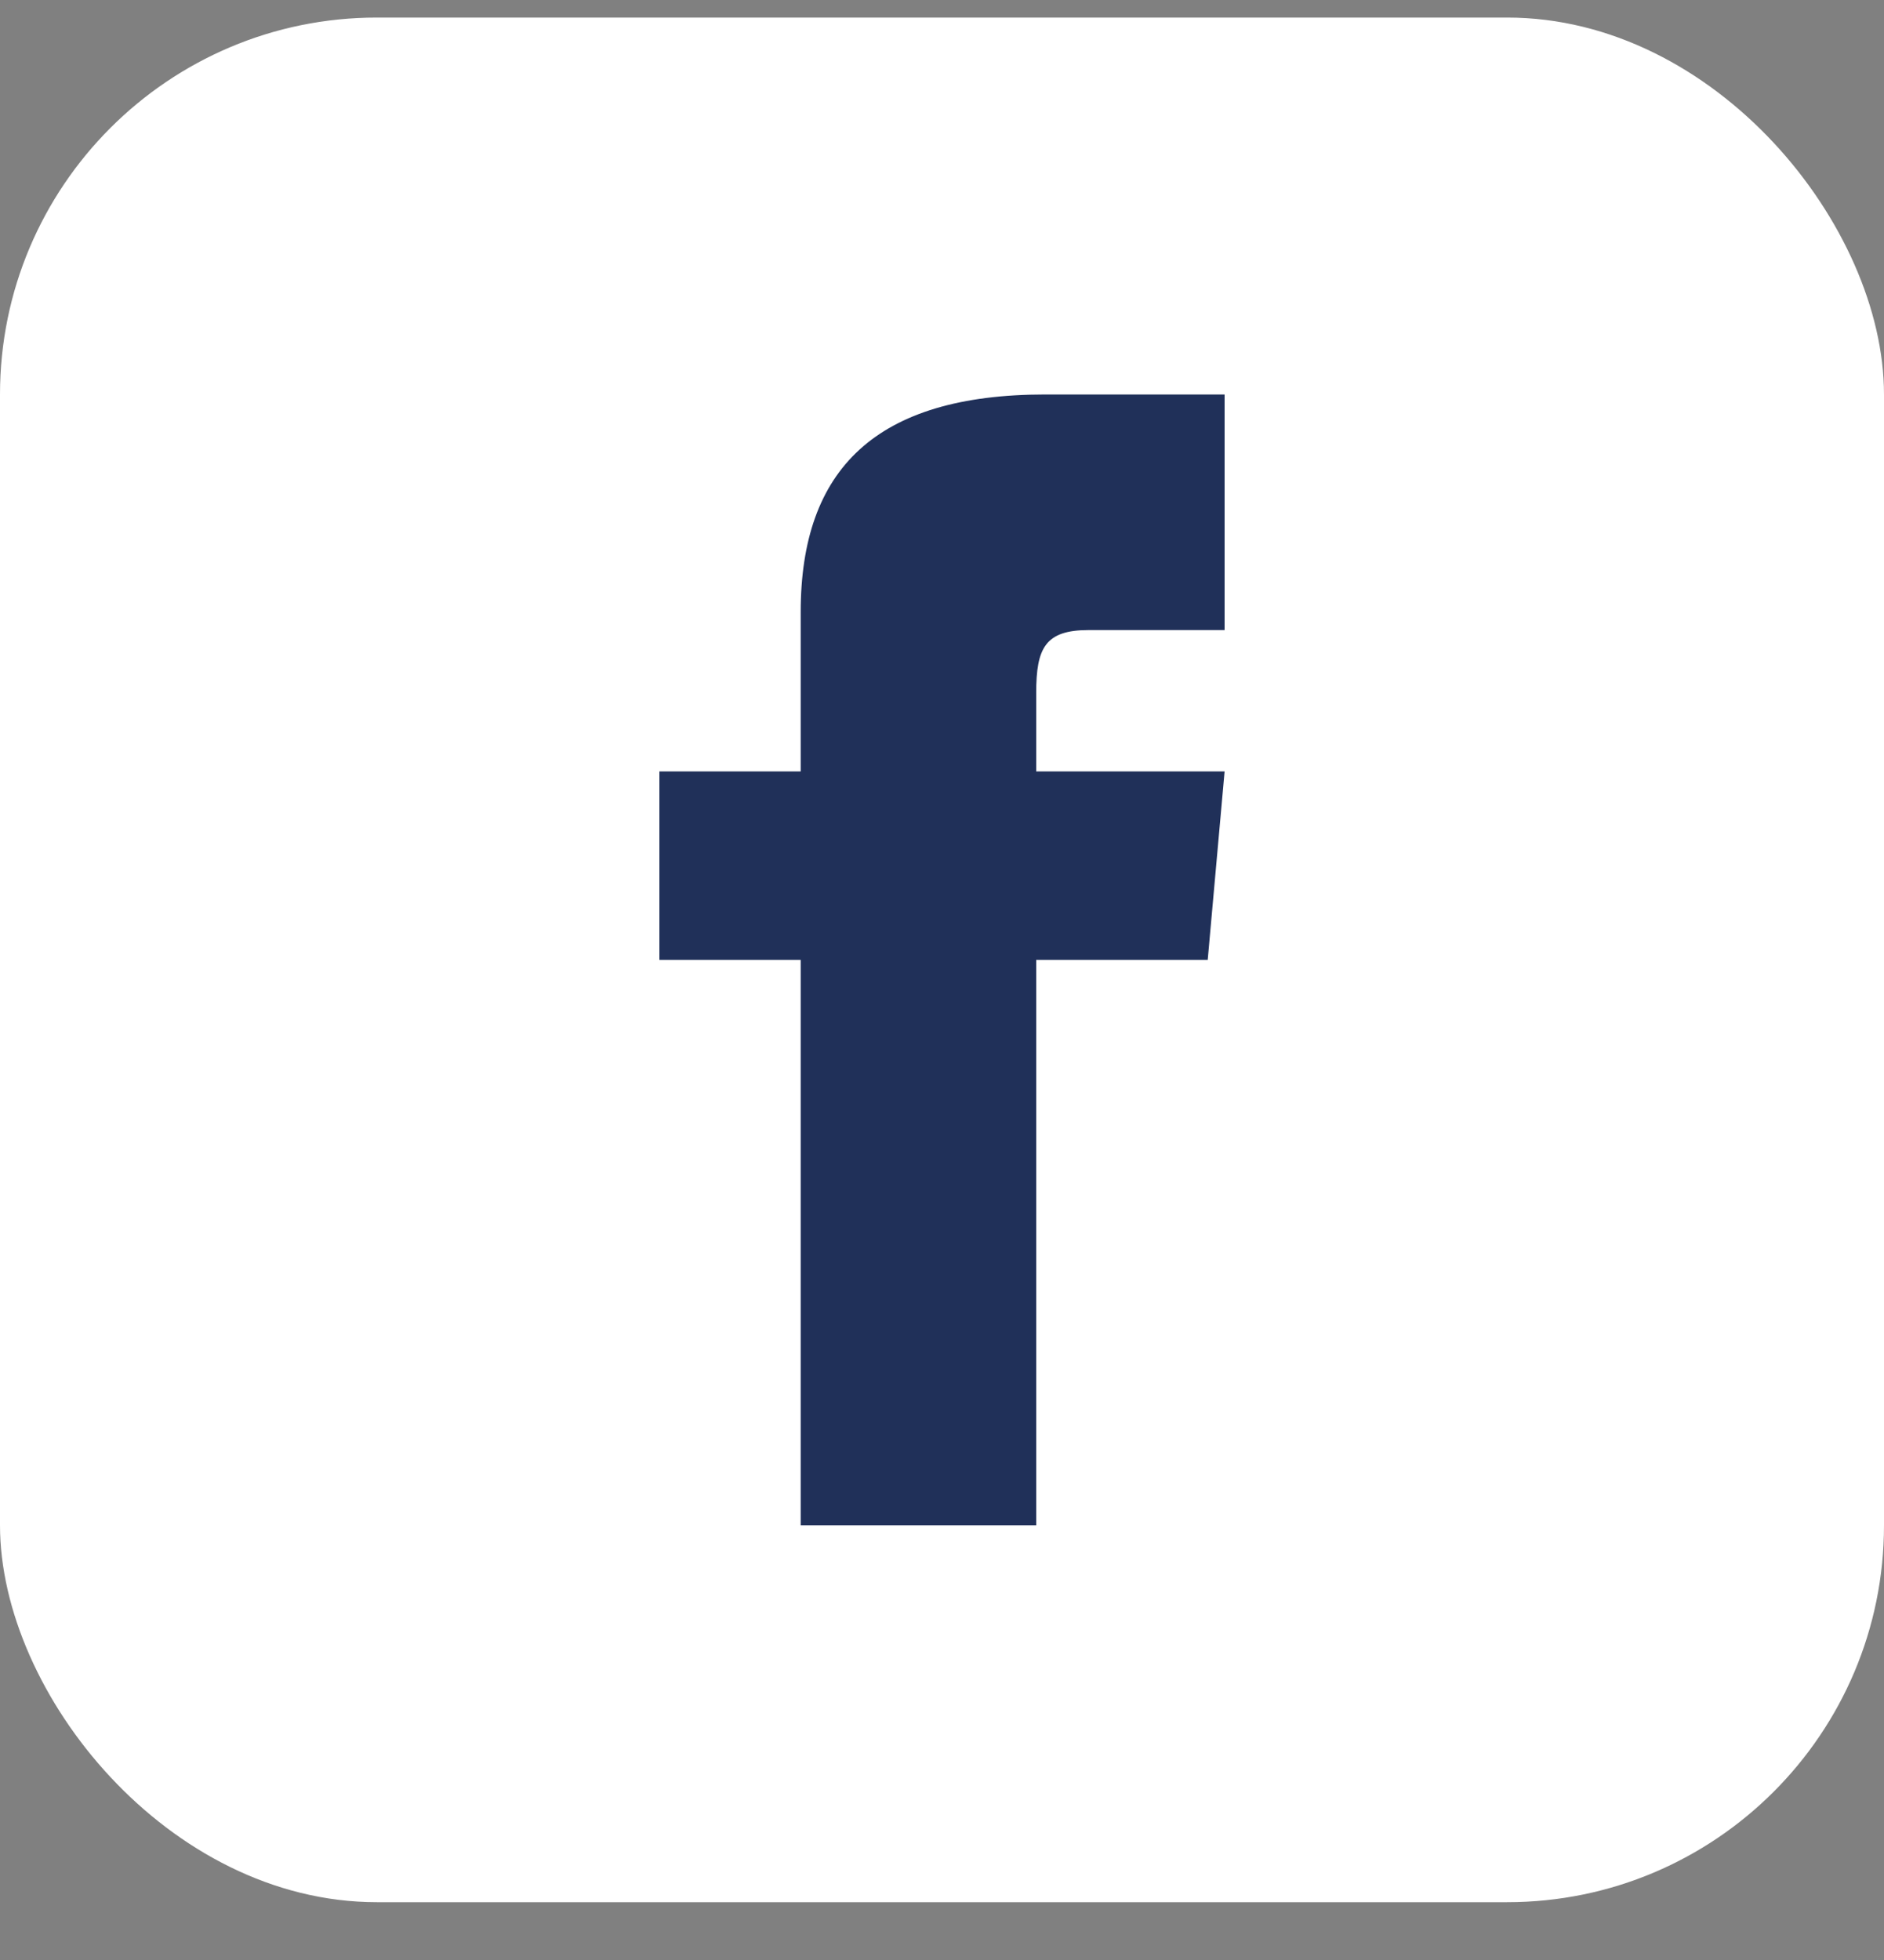 <?xml version="1.0" encoding="UTF-8"?> <svg xmlns="http://www.w3.org/2000/svg" viewBox="0 0 25 26" fill="none"><rect x="0" y="0" width="25" height="26" fill="#808080" stroke="none"/><rect y="0.233" width="25" height="25" rx="5" fill="white"></rect><path d="M10.625 10.233H8.75V12.733H10.625V20.233H13.75V12.733H16.026L16.25 10.233H13.75V9.192C13.75 8.595 13.87 8.358 14.447 8.358H16.25V5.233H13.87C11.623 5.233 10.625 6.223 10.625 8.118V10.233Z" fill="#203059"></path></svg> 